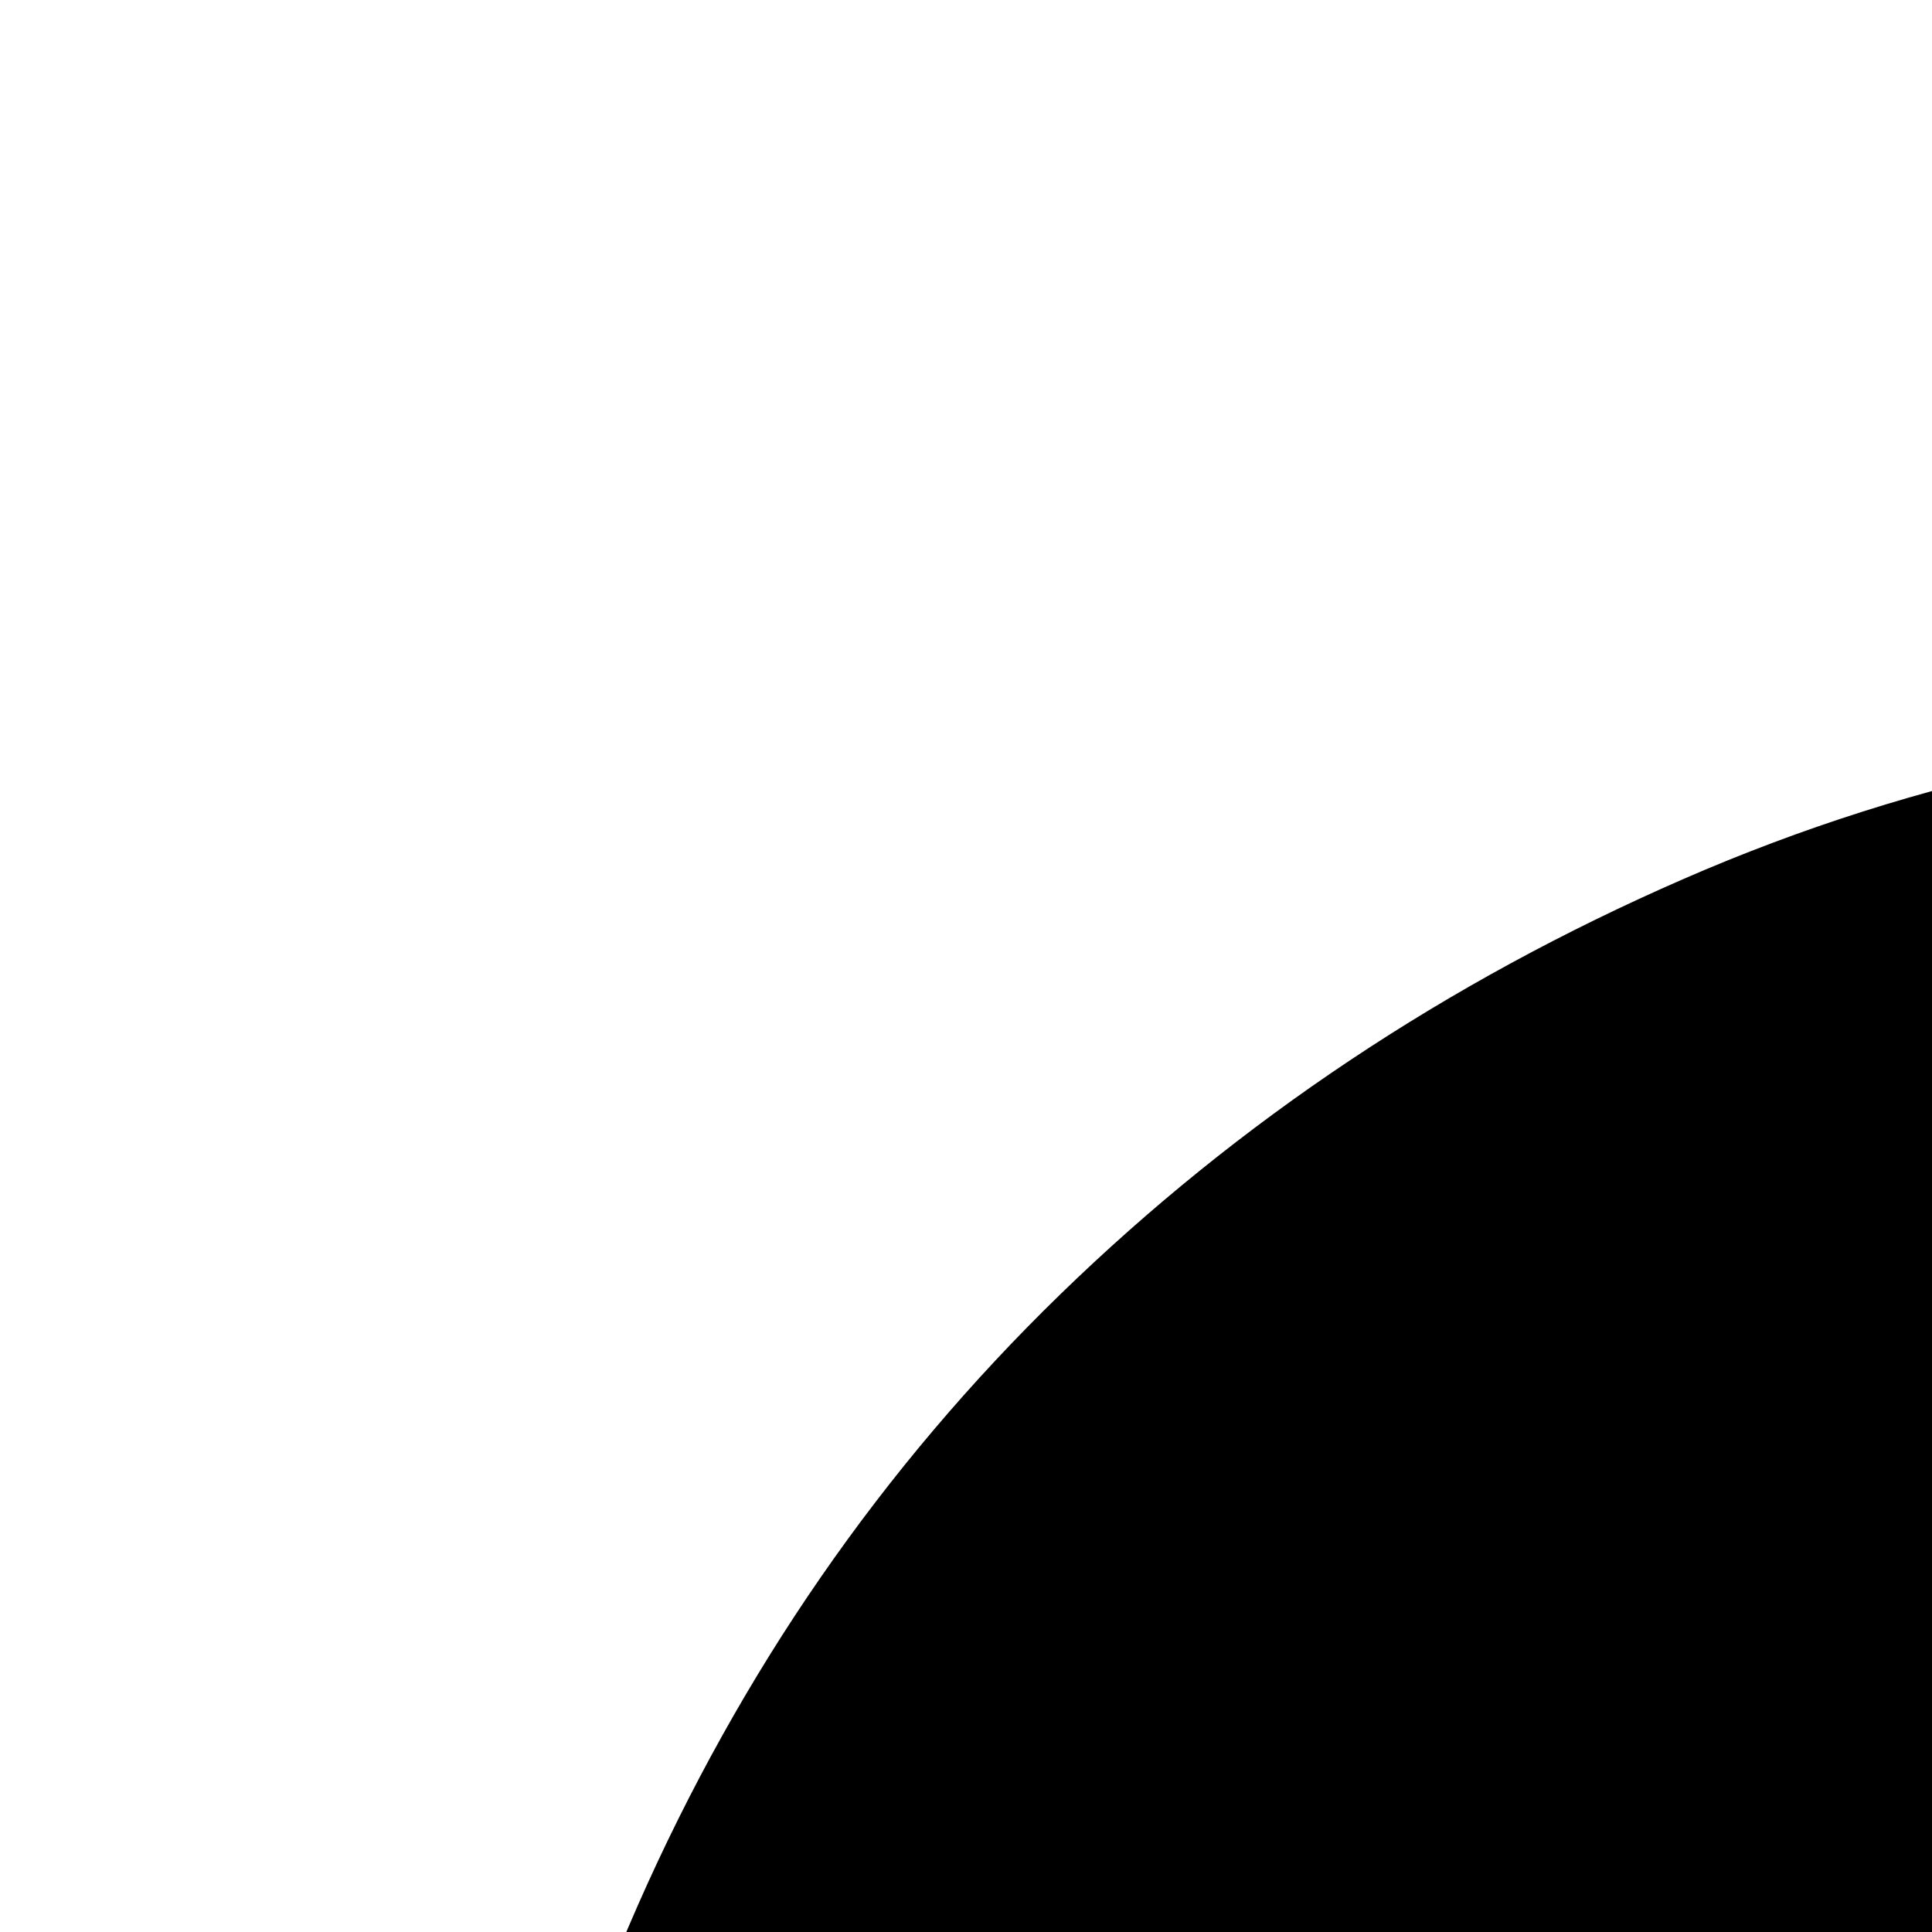 <svg xmlns="http://www.w3.org/2000/svg" version="1.1" viewBox="0 0 512 512" fill="currentColor"><path fill="currentColor" d="M925 1280q0 34-24 58l-193 193q-24 24-59 24t-59-23t-24-59q0-35 24-59l193-193q24-24 59-24t59 24t24 59m-205-104q0 35-24 59l-143 142q-24 24-58 24q-35 0-59-23t-24-59q0-35 24-59l142-143q11-11 27-17t32-7q35 0 59 24t24 59m345 273q0 33-25 58l-178 178q-24 24-59 24t-59-23t-24-59q0-35 24-59l179-178q25-25 58-25q34 0 59 24t25 60m-108 415q-35 0-59-24t-24-59q0-35 24-59l135-134q25-25 59-25q35 0 59 25t24 60q0 16-7 31t-18 26l-134 135q-24 24-59 24m963-1153q0 88-23 154t-62 123t-90 108t-108 110l-590-593l-297 295q-30 28-70 28q-41 0-69-28t-29-70q0-41 29-70l428-426q74-73 168-111t198-39q107 0 201 41t163 112t110 165t41 201m-272 604q0 35-24 59t-59 24q-34 0-58-24l-307-308q-7-7-19-7q-11 0-19 7t-8 19q0 10 8 18l336 336q25 25 25 59q0 35-24 59t-60 24q-34 0-58-24l-336-336q-7-7-19-7q-11 0-18 7t-8 19q0 10 8 18l336 336q24 24 24 59t-24 59t-59 24q-26 0-42-11t-33-30q10-21 10-49q0-27-10-50t-28-41t-42-27t-51-10q20-31 20-69q0-27-10-50t-27-41t-41-28t-49-10h-9q-4 0-10 2q3-11 5-21t2-22q0-26-10-49t-27-41t-41-28t-50-10q-21 0-40 7t-37 19q0-27-10-50t-27-41t-40-28t-51-10q-25 0-49 9t-42 28l-127 128q-60-61-113-113t-92-110t-63-126t-23-160q0-106 41-199t112-162t165-110t199-41q97 0 186 34t161 100L579 736q-20 20-31 46t-12 56q0 30 11 56t31 45t46 31t56 12q29 0 55-11t47-31l265-264l577 580q24 24 24 59m-583 539l111-111q8 18 8 36q0 35-24 59t-59 24q-18 0-36-8"/></svg>